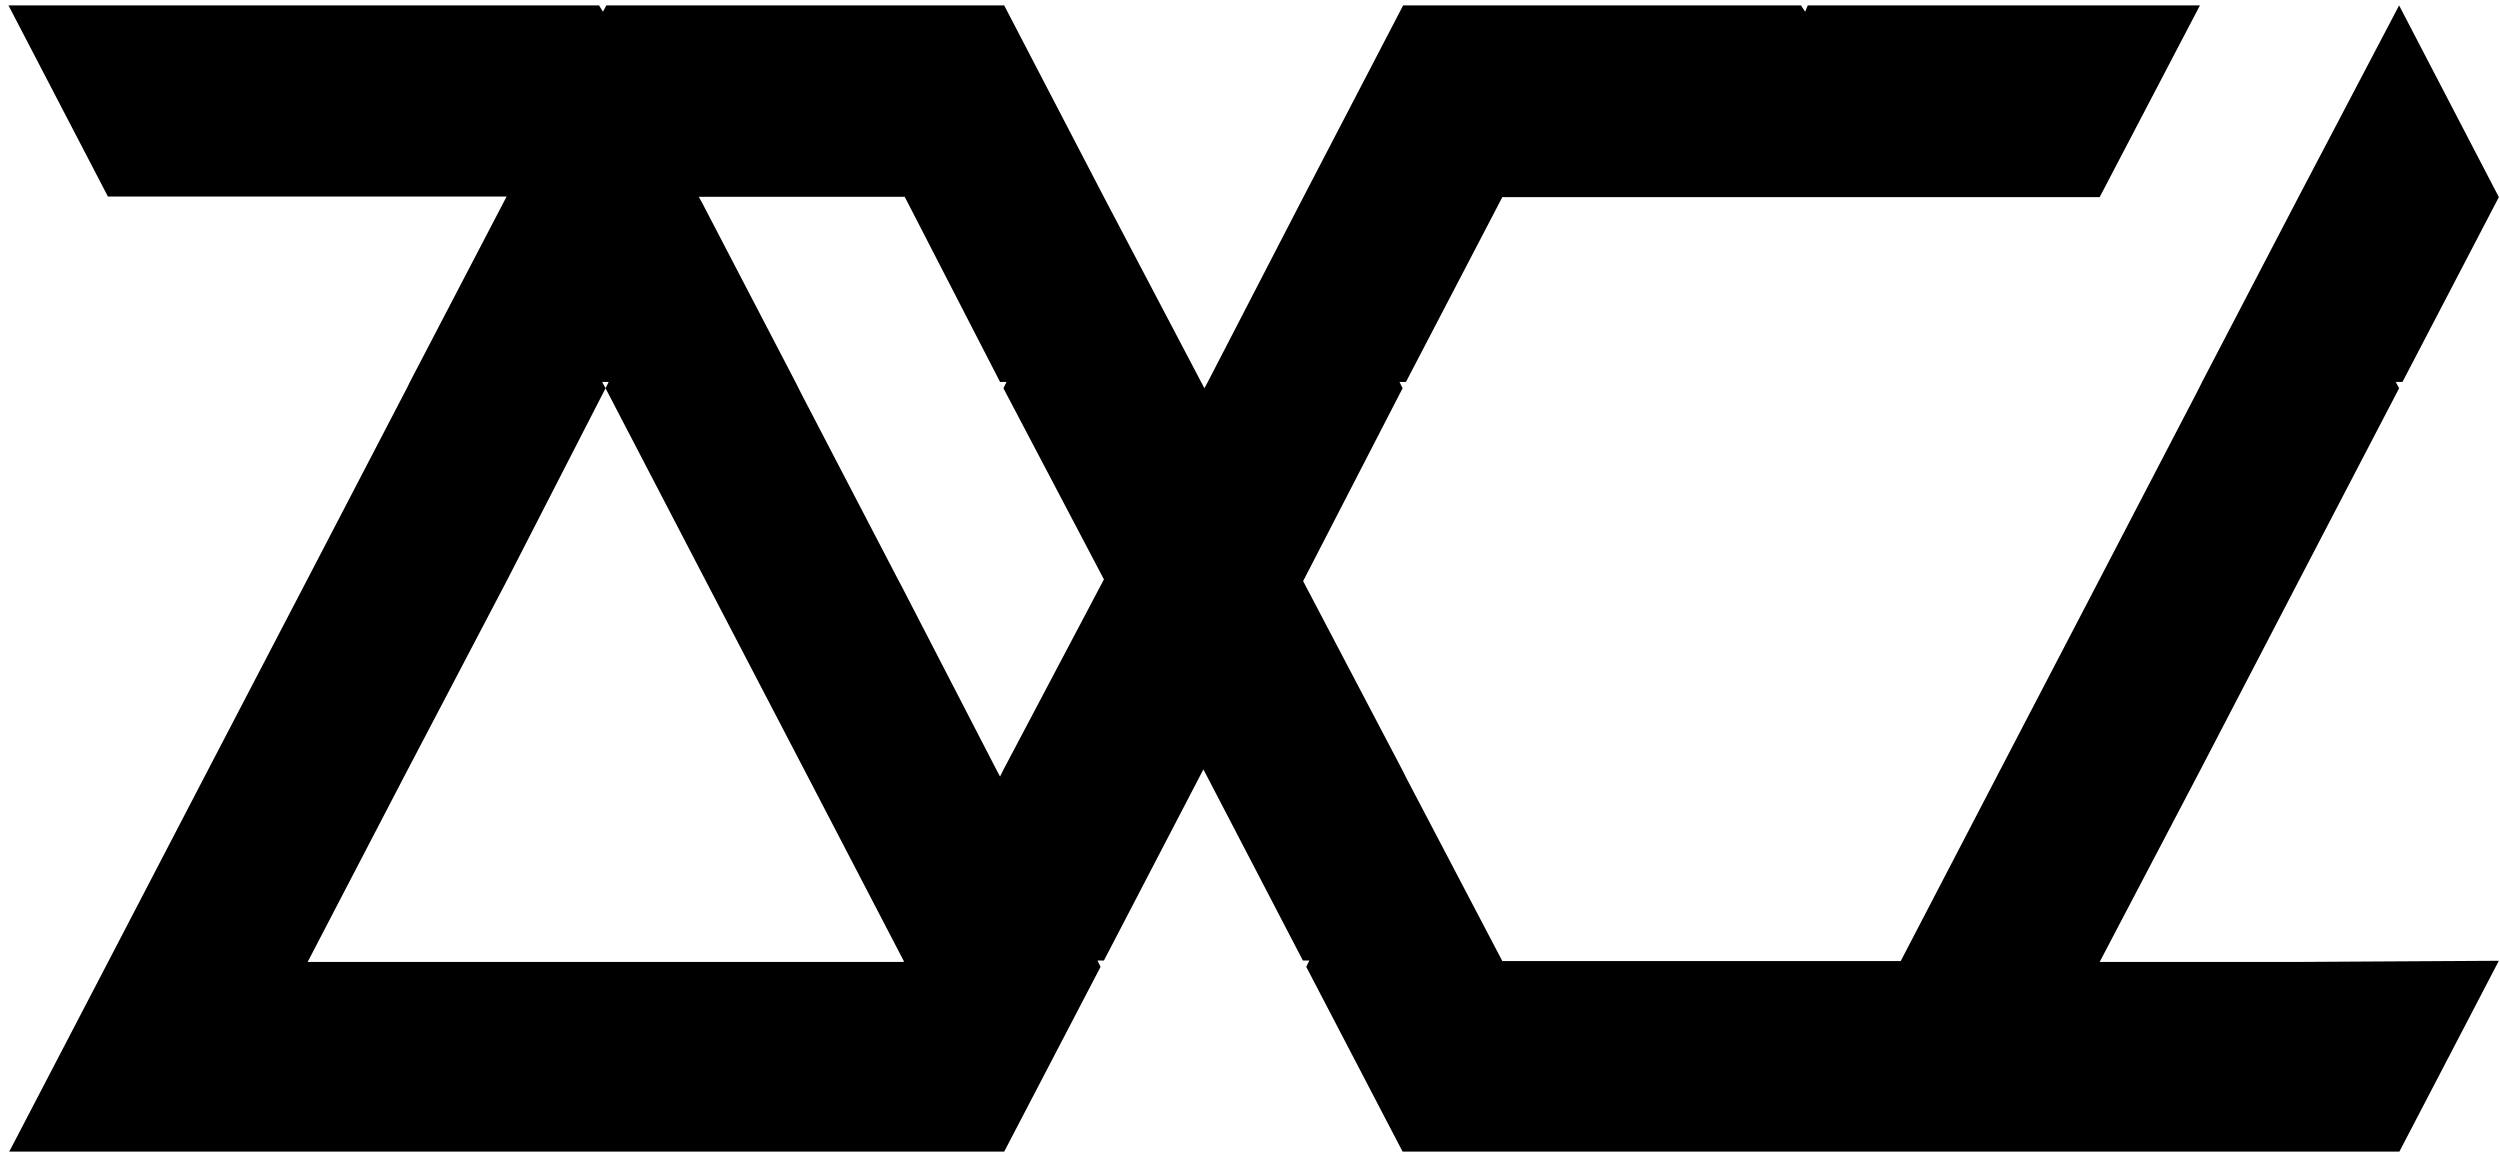 <svg width="180" height="83" viewBox="0 0 180 83" fill="none" xmlns="http://www.w3.org/2000/svg">
<path d="M165.5 69.259H151.176L158.394 55.498L165.5 41.84L172.736 27.954L172.493 27.498H172.979L179.917 14.193L172.736 0.39L165.5 14.172L158.562 27.478L158.338 27.934L151.176 41.695L144.014 55.436L136.852 69.197H122.491H108.168L101.212 55.933L100.987 55.477L93.825 41.84L100.987 27.954L100.763 27.498H101.23L108.168 14.193L151.176 14.193L158.394 0.39L144.07 0.39L130.158 0.39L129.971 0.846L129.672 0.39L115.348 0.39L101.025 0.39L93.863 14.152L86.963 27.498L86.72 27.954L86.477 27.498L79.483 14.193L72.302 0.39L57.979 0.39L43.655 0.39L43.412 0.846L43.132 0.39L29.257 0.39L14.933 0.39L0.61 0.39L7.771 14.152L36.475 14.152L29.537 27.457L29.313 27.913L22.151 41.674L14.989 55.415L7.827 69.176L0.666 82.917H72.302L79.24 69.612L79.016 69.156H79.483L86.645 55.394L93.807 69.156H94.274L94.05 69.612L100.987 82.917H172.755L179.917 69.176L165.5 69.259ZM65.047 69.259H50.724H36.475H22.151L29.313 55.498L36.475 41.84L43.599 27.954L43.356 27.498H43.824L43.599 27.954L50.761 41.716L57.923 55.456L65.085 69.218L65.047 69.259ZM72.228 55.456L72.003 55.912L71.76 55.456L64.898 42.172L64.654 41.716L57.717 28.39L57.268 27.498L50.555 14.608L50.312 14.172L65.141 14.172L72.003 27.498H72.471L72.246 27.954L79.483 41.716L72.228 55.456Z" fill="black"/>
</svg>
